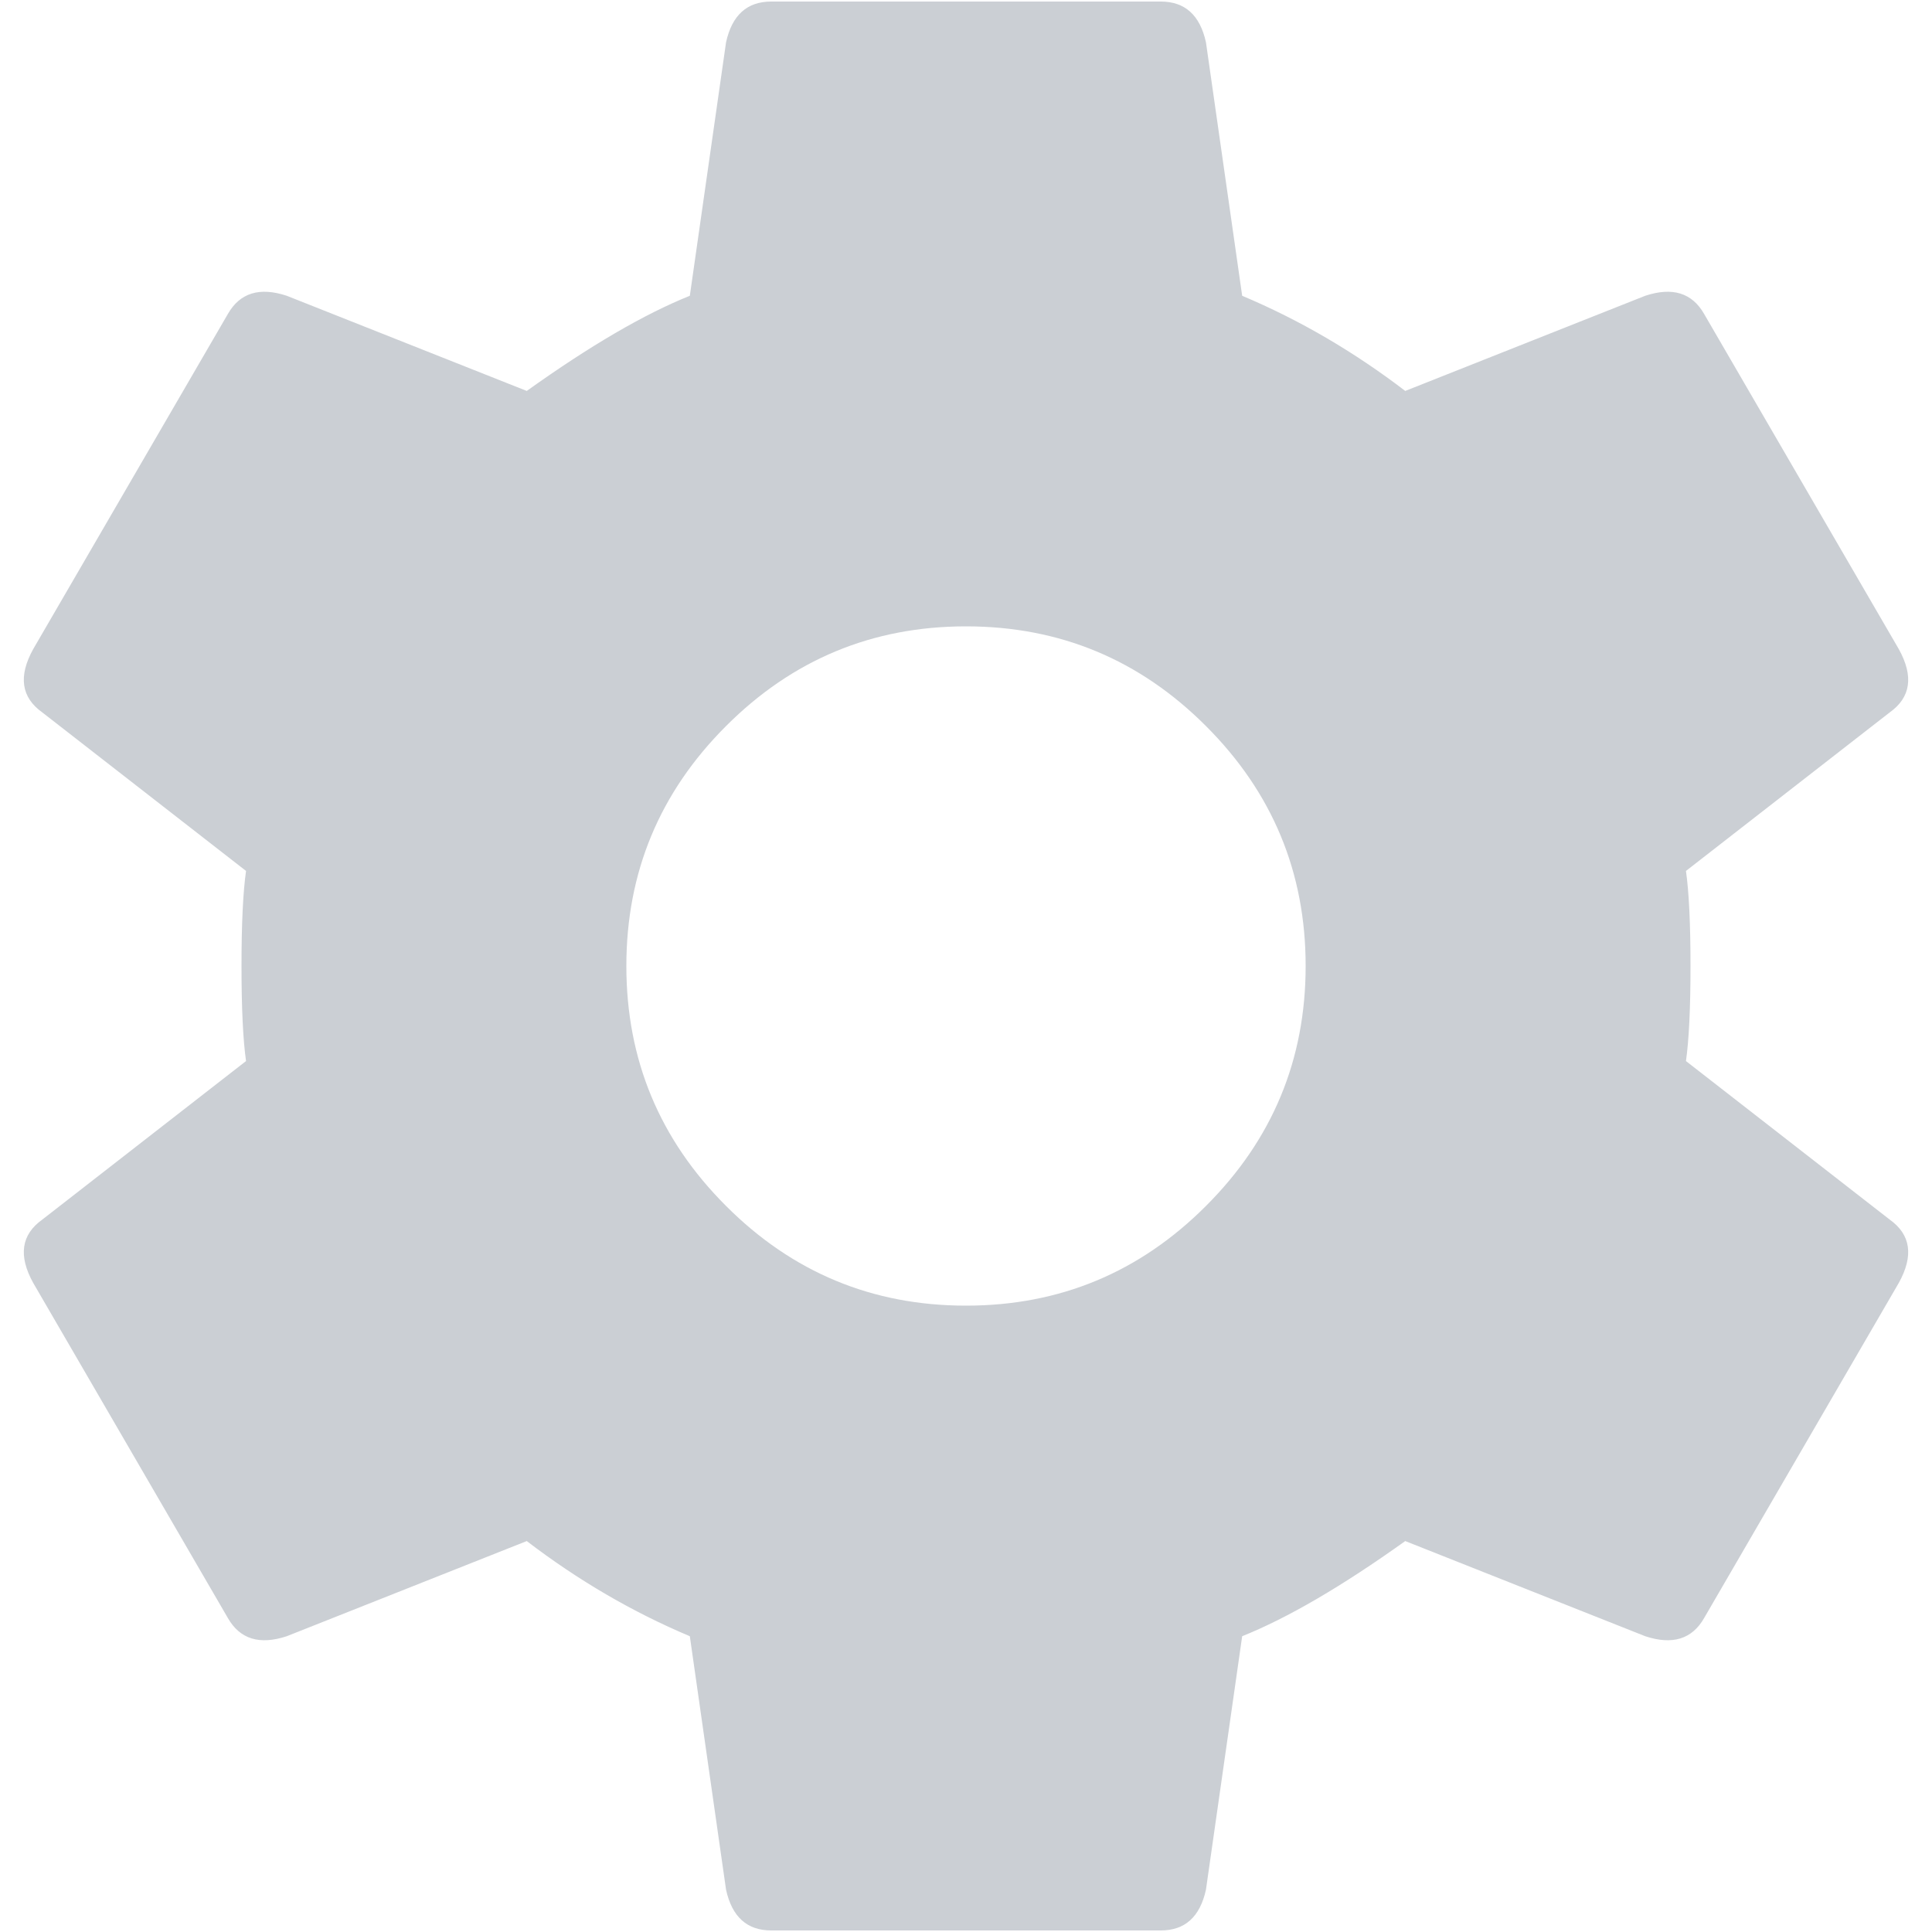 <svg width="20" height="20" viewBox="0 0 20 20" fill="none" xmlns="http://www.w3.org/2000/svg">
<path d="M7.516 12.484C8.203 13.172 9.031 13.516 10 13.516C10.969 13.516 11.797 13.172 12.484 12.484C13.172 11.797 13.516 10.969 13.516 10C13.516 9.031 13.172 8.203 12.484 7.516C11.797 6.828 10.969 6.484 10 6.484C9.031 6.484 8.203 6.828 7.516 7.516C6.828 8.203 6.484 9.031 6.484 10C6.484 10.969 6.828 11.797 7.516 12.484ZM17.453 10.984L19.562 12.625C19.781 12.781 19.812 13 19.656 13.281L17.641 16.75C17.516 16.969 17.312 17.031 17.031 16.938L14.547 15.953C13.891 16.422 13.328 16.75 12.859 16.938L12.484 19.562C12.422 19.844 12.266 19.984 12.016 19.984H7.984C7.734 19.984 7.578 19.844 7.516 19.562L7.141 16.938C6.547 16.688 5.984 16.359 5.453 15.953L2.969 16.938C2.688 17.031 2.484 16.969 2.359 16.75L0.344 13.281C0.188 13 0.219 12.781 0.438 12.625L2.547 10.984C2.516 10.766 2.5 10.438 2.5 10C2.5 9.562 2.516 9.234 2.547 9.016L0.438 7.375C0.219 7.219 0.188 7 0.344 6.719L2.359 3.25C2.484 3.031 2.688 2.969 2.969 3.062L5.453 4.047C6.109 3.578 6.672 3.25 7.141 3.062L7.516 0.438C7.578 0.156 7.734 0.016 7.984 0.016H12.016C12.266 0.016 12.422 0.156 12.484 0.438L12.859 3.062C13.453 3.312 14.016 3.641 14.547 4.047L17.031 3.062C17.312 2.969 17.516 3.031 17.641 3.25L19.656 6.719C19.812 7 19.781 7.219 19.562 7.375L17.453 9.016C17.484 9.234 17.5 9.562 17.5 10C17.5 10.438 17.484 10.766 17.453 10.984Z" fill="#CBCFD4"/>
</svg>
